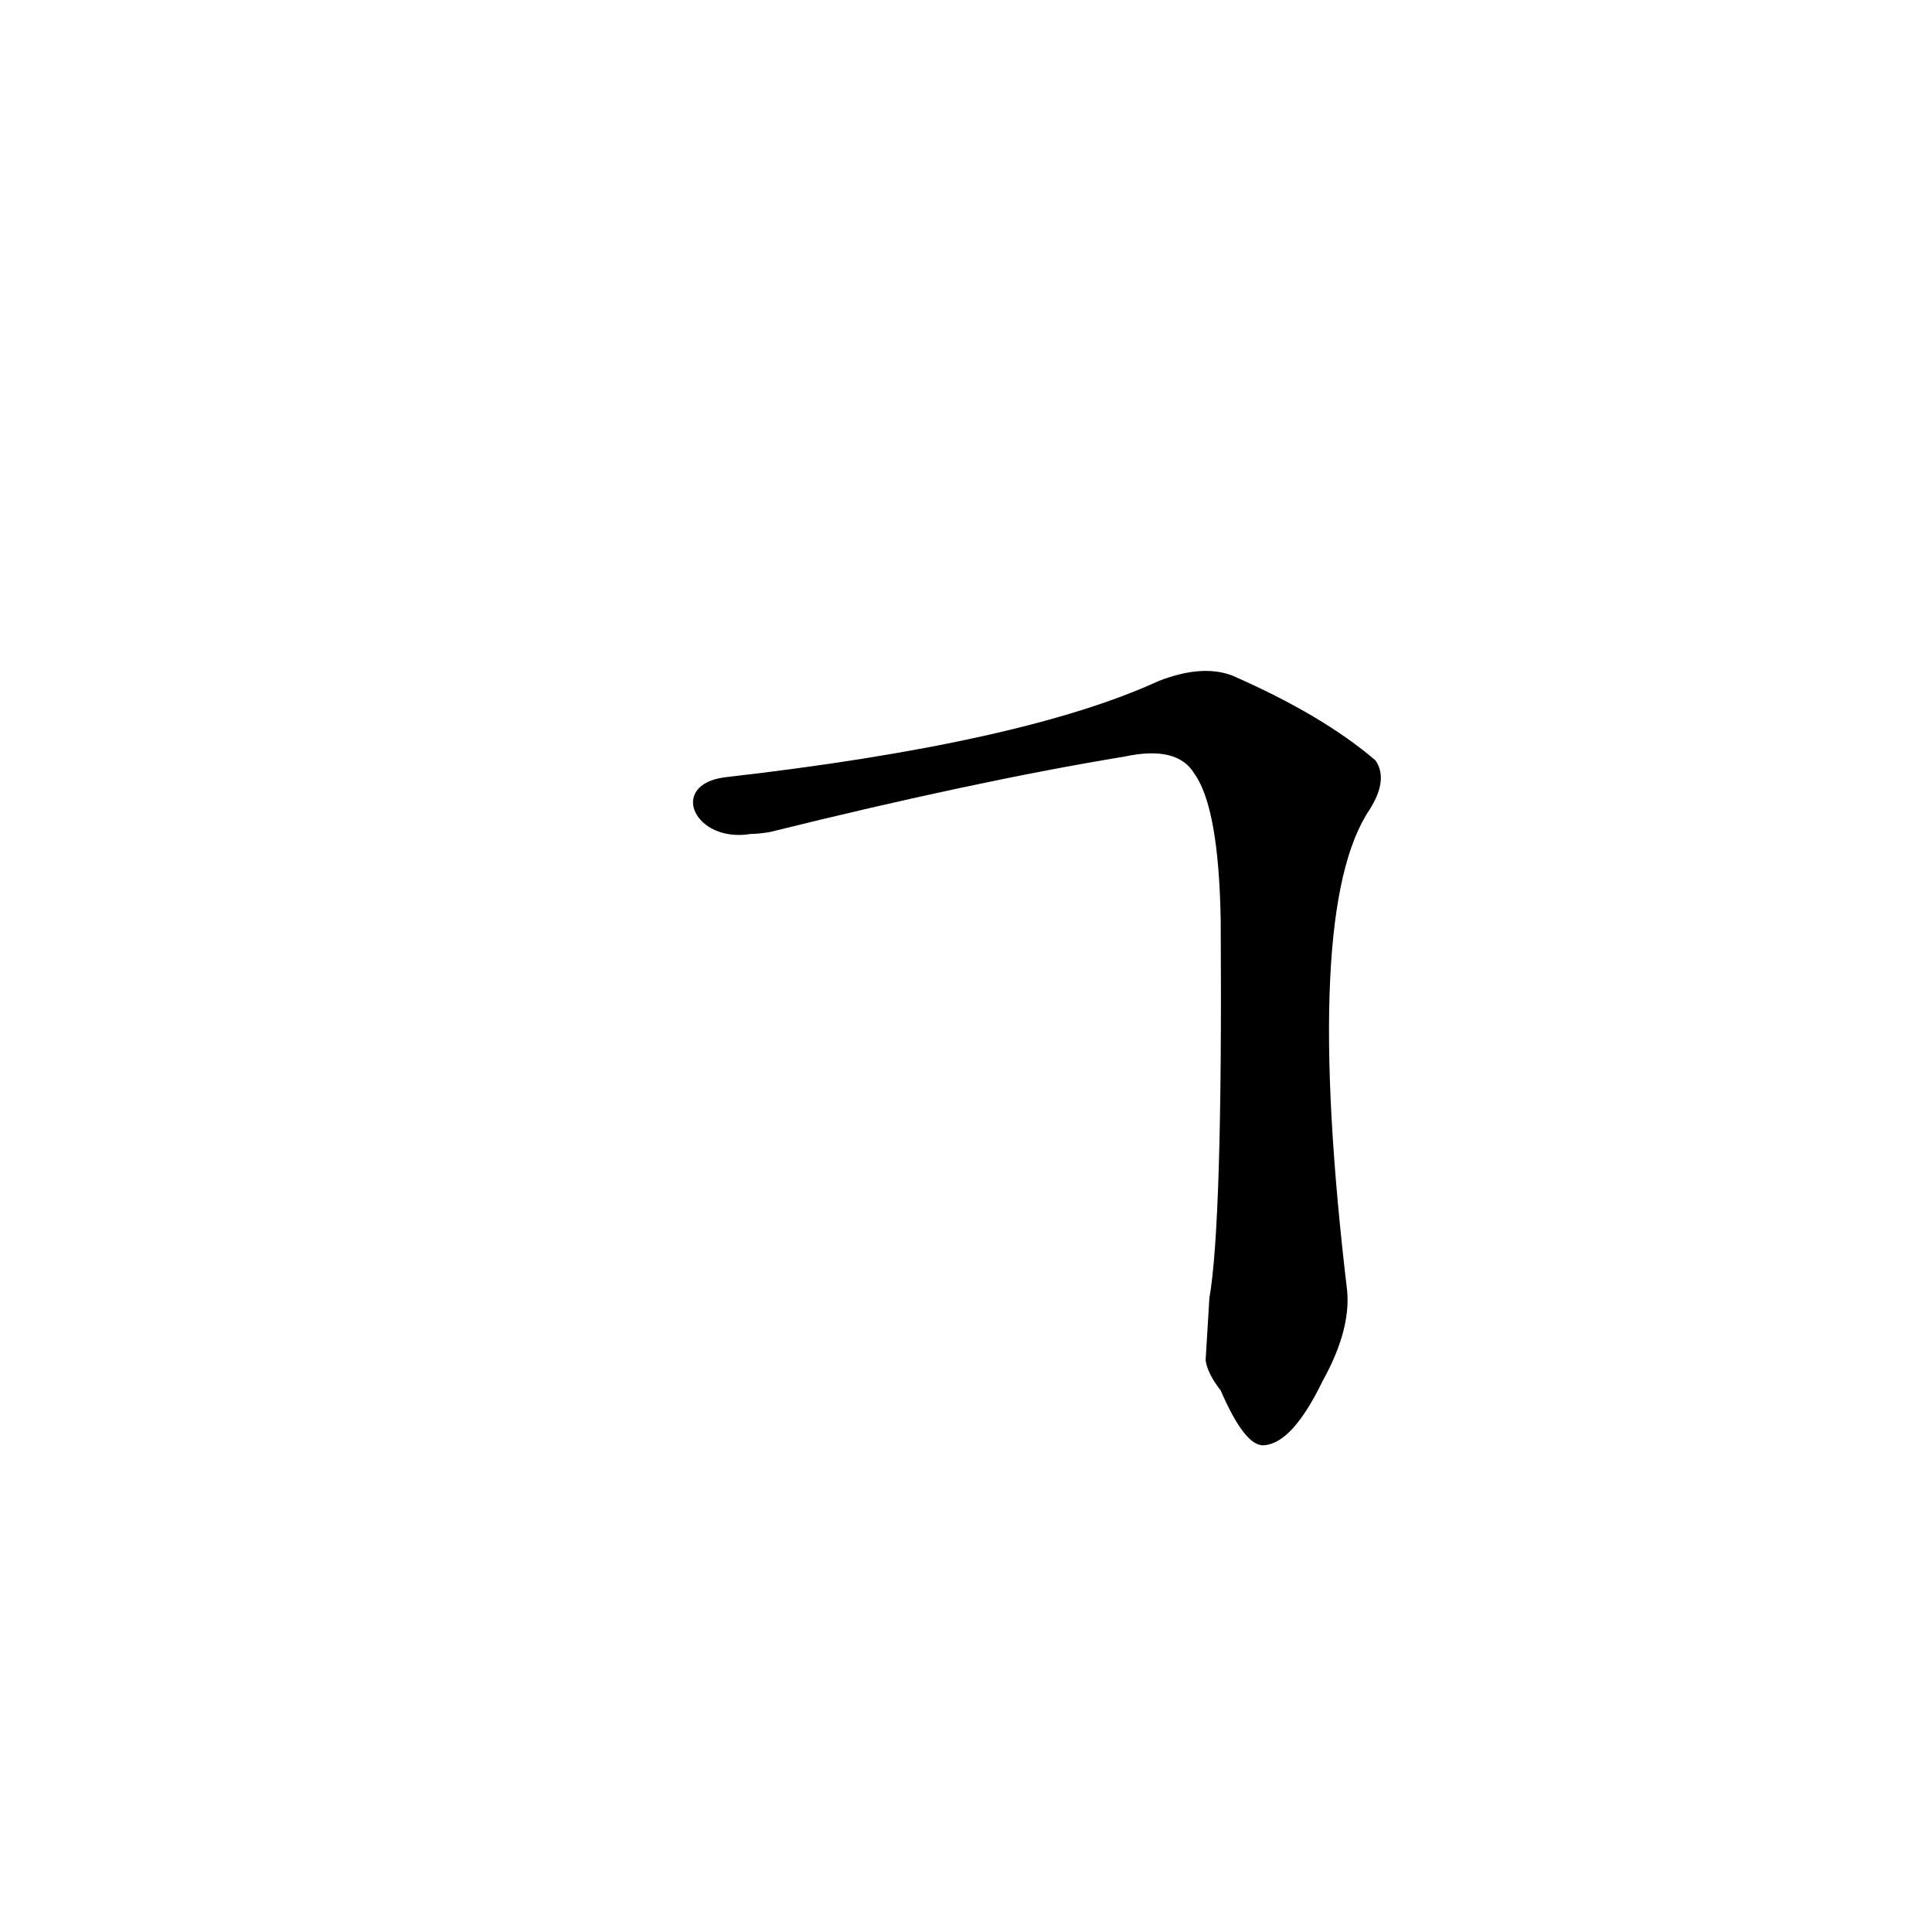 <?xml version='1.0' encoding='utf-8'?>
<svg xmlns="http://www.w3.org/2000/svg" version="1.1" viewBox="0 0 1024 1024"><g transform="scale(1, -1) translate(0, -900)"><path d="M 639 179 Q 640 172 647 163 Q 660 133 670 134 Q 685 135 701 168 Q 716 195 714 216 Q 690 418 726 471 Q 736 487 729 497 Q 701 521 653 542 Q 637 548 614 539 Q 542 506 384 488 C 354 484 368 453 398 458 Q 402 458 408 459 Q 517 486 596 499 Q 624 505 633 490 Q 646 472 647 412 Q 648 252 641 212 L 639 179 Z" fill="black" /></g></svg>